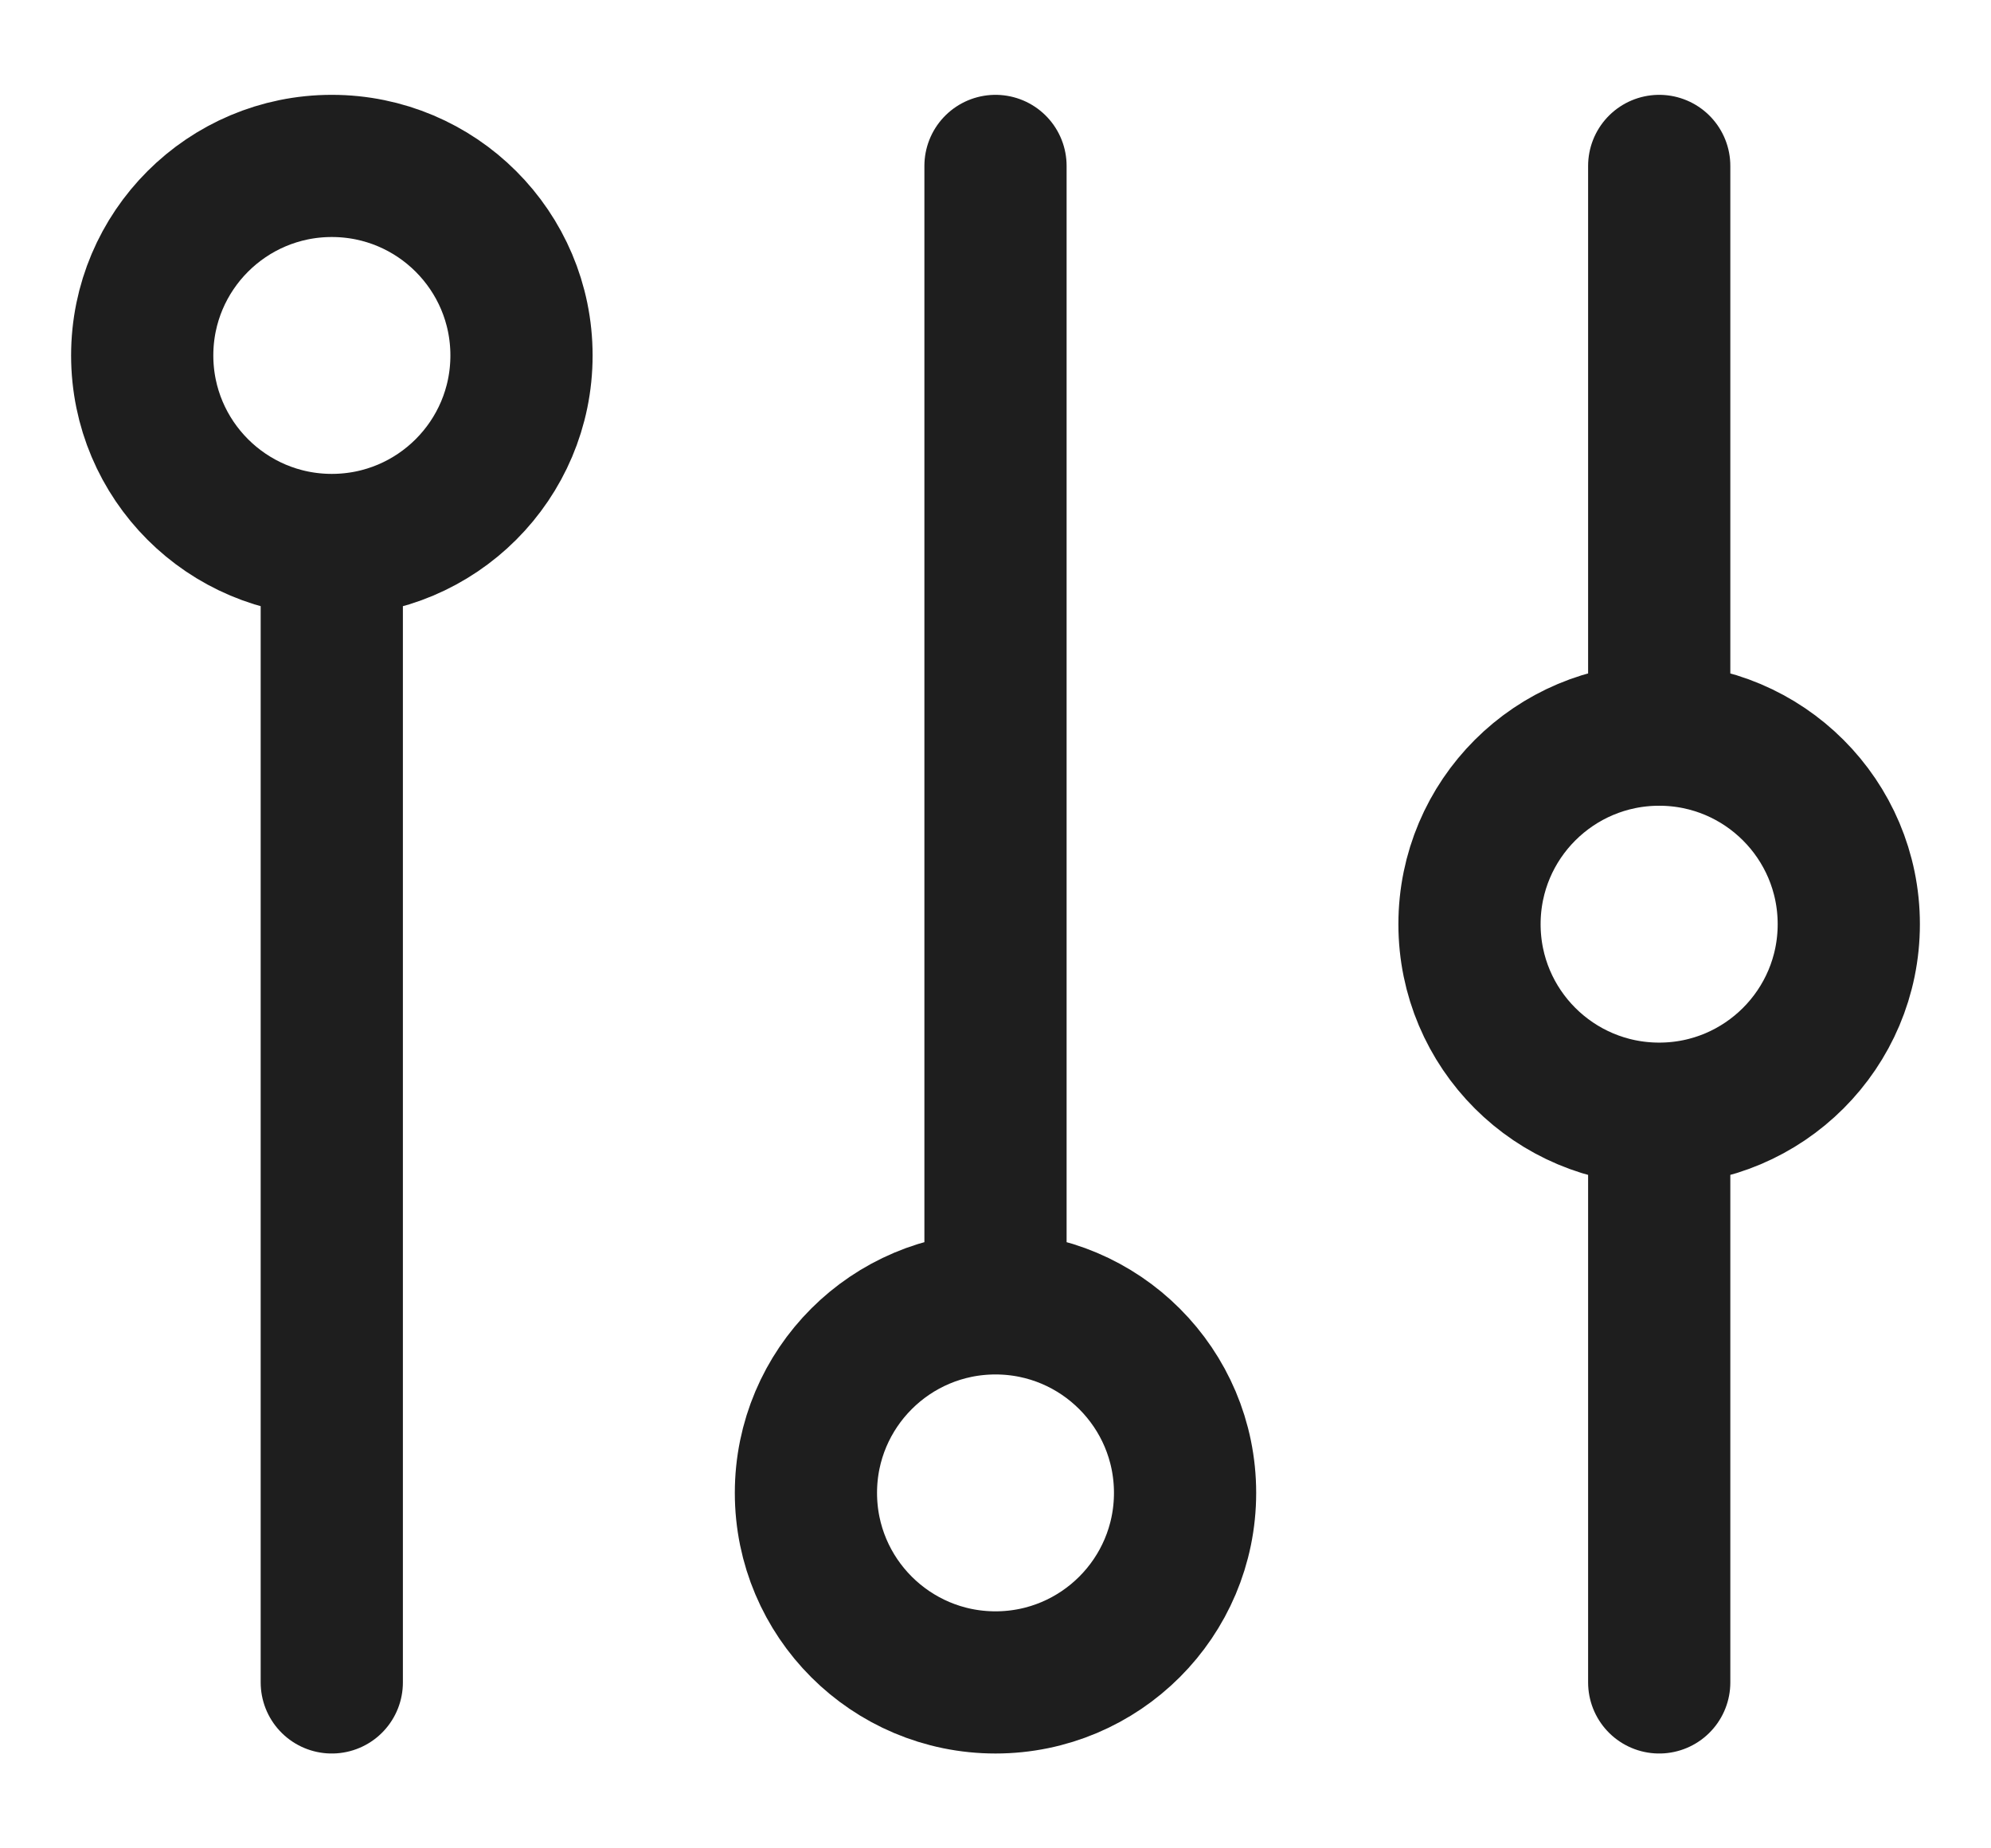 <svg width="14" height="13" viewBox="0 0 14 13" fill="none" xmlns="http://www.w3.org/2000/svg">
<path d="M11.667 1.167V5.167M11.667 5.167C10.93 5.167 10.333 5.764 10.333 6.5C10.333 7.236 10.93 7.833 11.667 7.833M11.667 5.167C12.403 5.167 13 5.764 13 6.5C13 7.236 12.403 7.833 11.667 7.833M11.667 7.833V11.833M7 1.167V9.167M7 9.167C6.264 9.167 5.667 9.764 5.667 10.5C5.667 11.236 6.264 11.833 7 11.833C7.736 11.833 8.333 11.236 8.333 10.5C8.333 9.764 7.736 9.167 7 9.167ZM2.333 3.833V11.833M2.333 3.833C3.07 3.833 3.667 3.236 3.667 2.5C3.667 1.764 3.07 1.167 2.333 1.167C1.597 1.167 1 1.764 1 2.5C1 3.236 1.597 3.833 2.333 3.833Z" stroke="#1E1E1E" stroke-linecap="round"/>
</svg>
